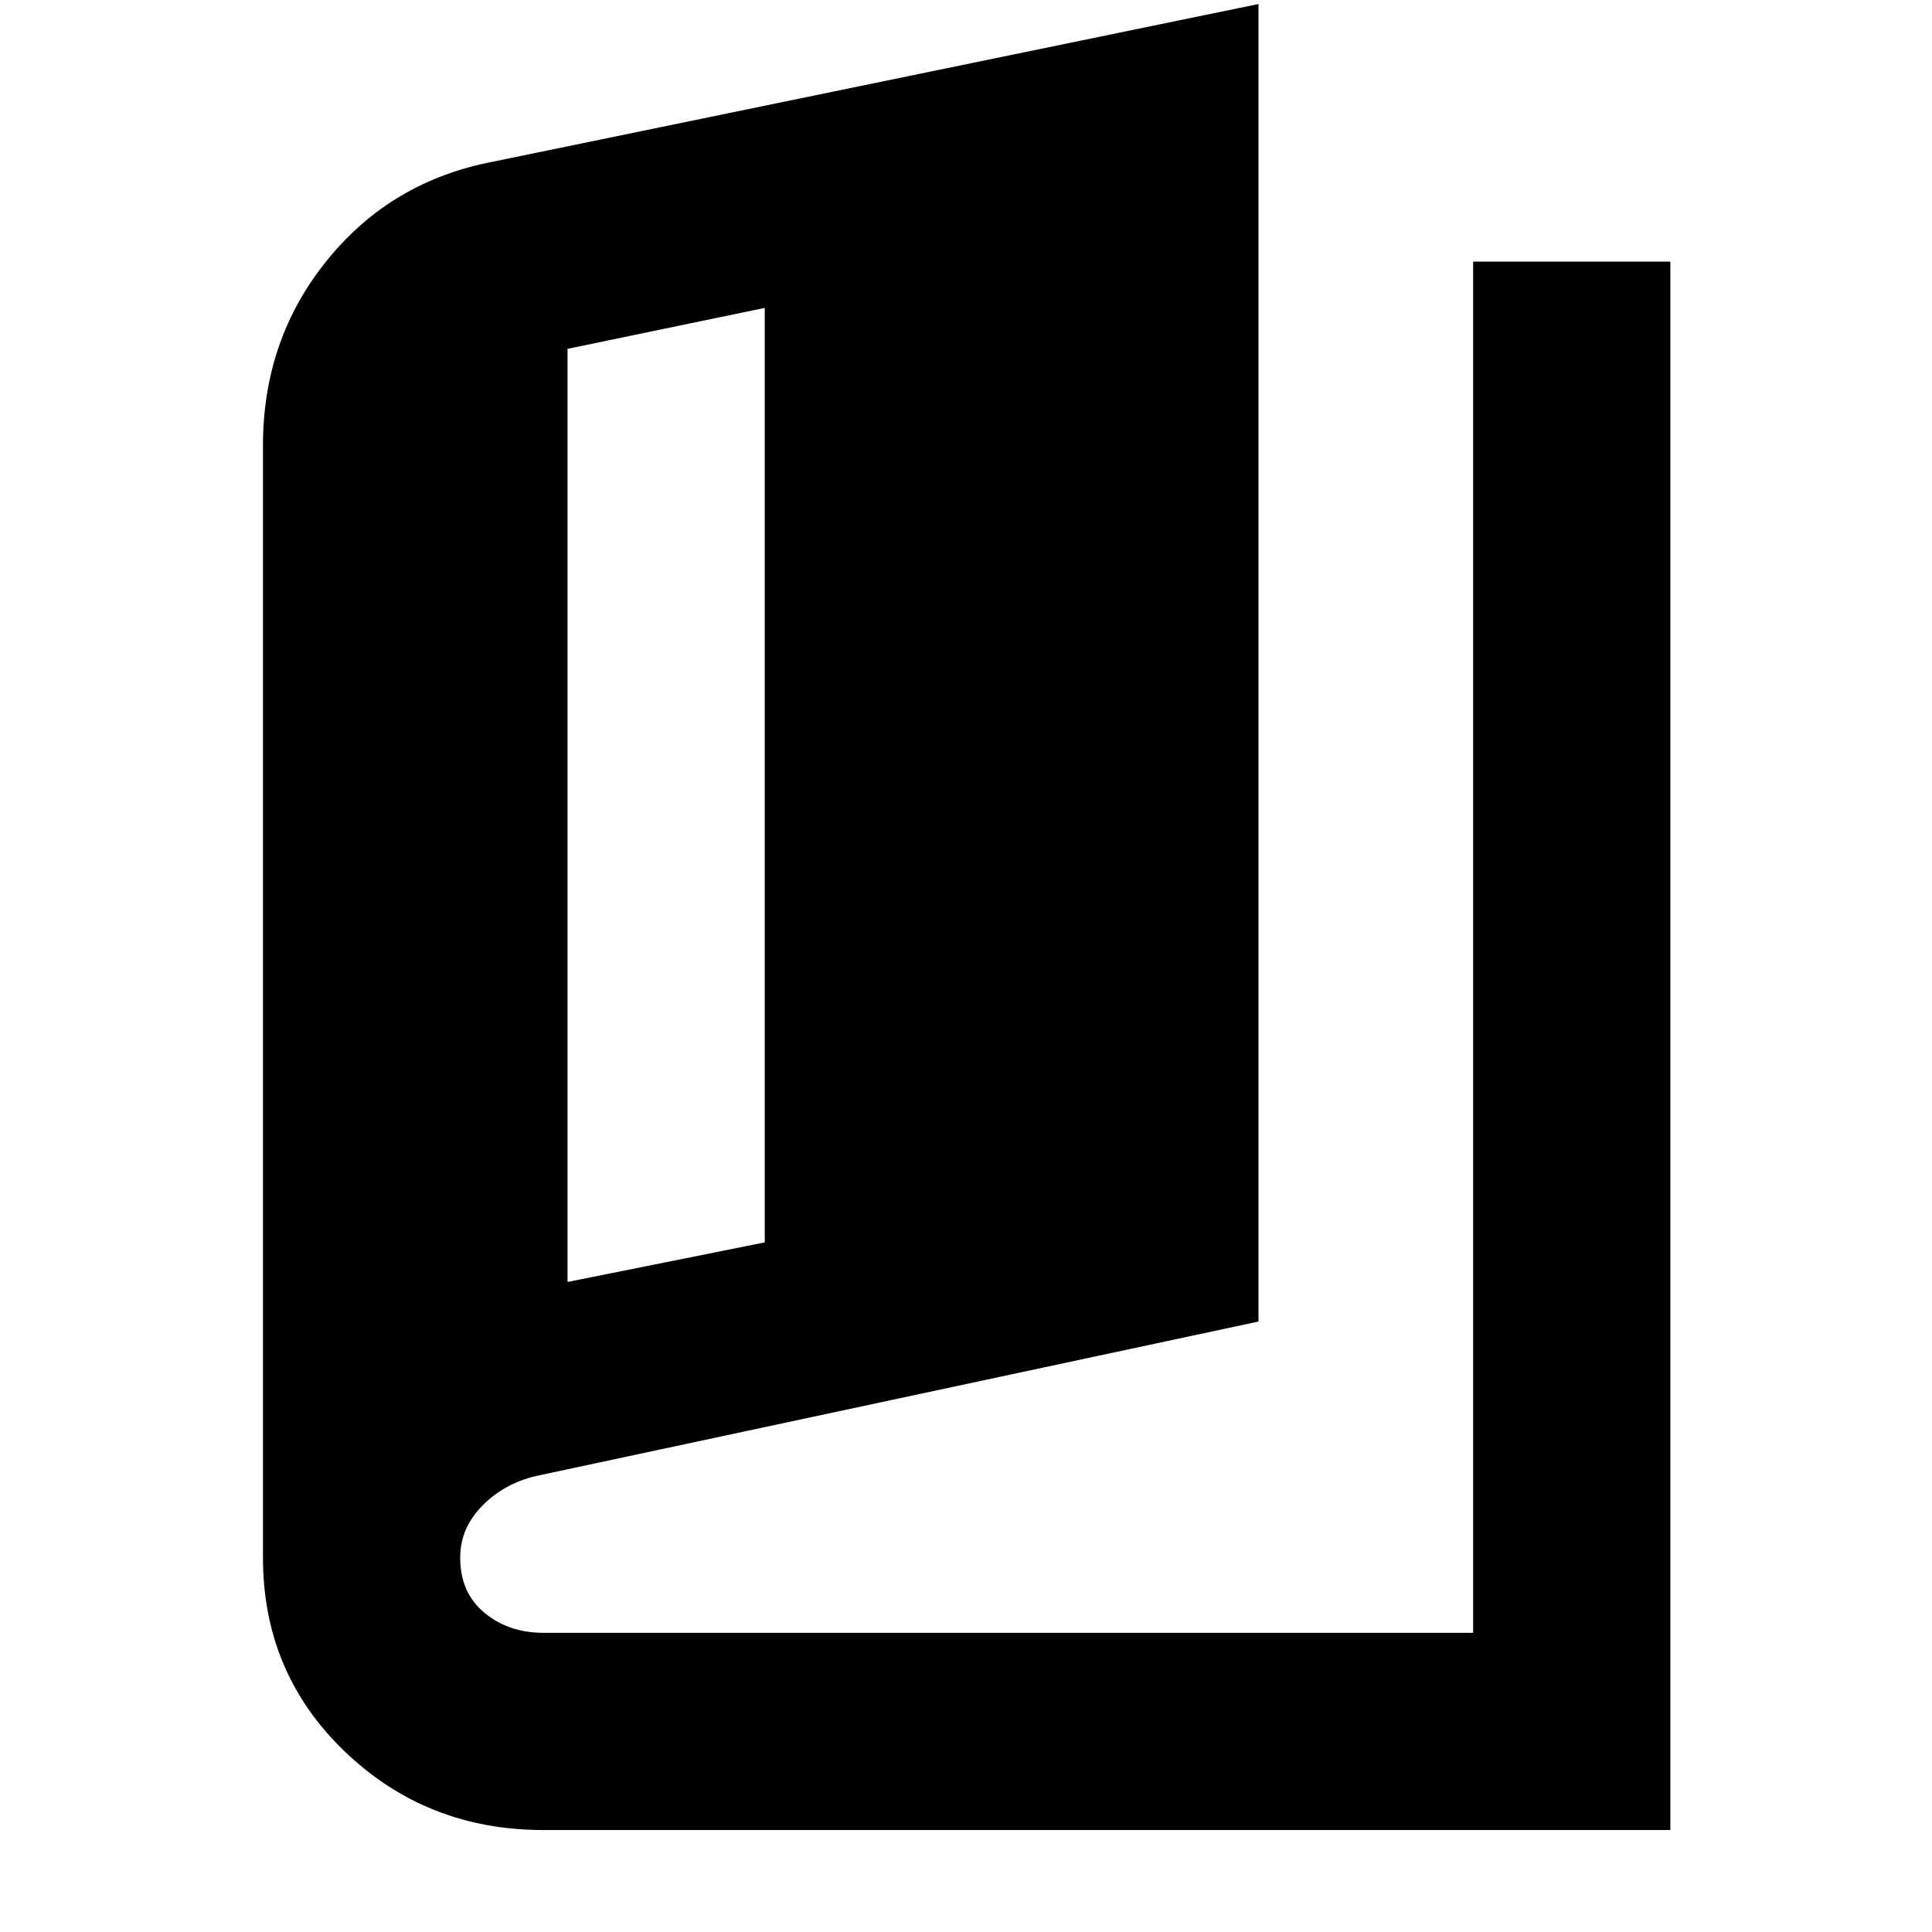<svg xmlns="http://www.w3.org/2000/svg" height="40" viewBox="0 -960 960 960" width="40"><path d="M270-50.667q-58 0-98.666-39-40.667-39-40.667-96.333v-552.667q0-52.666 31.833-91.999 31.833-39.334 82.5-49L625.333-958v654.666l-357 76.334q-16.667 3.333-28.167 14.666-11.5 11.334-11.5 26.334 0 17.333 12 27.334 12.001 10 29.334 10h462V-830h98v779.333H270ZM282-323l97.999-19.666V-807L282-786.667V-323Z"/></svg>